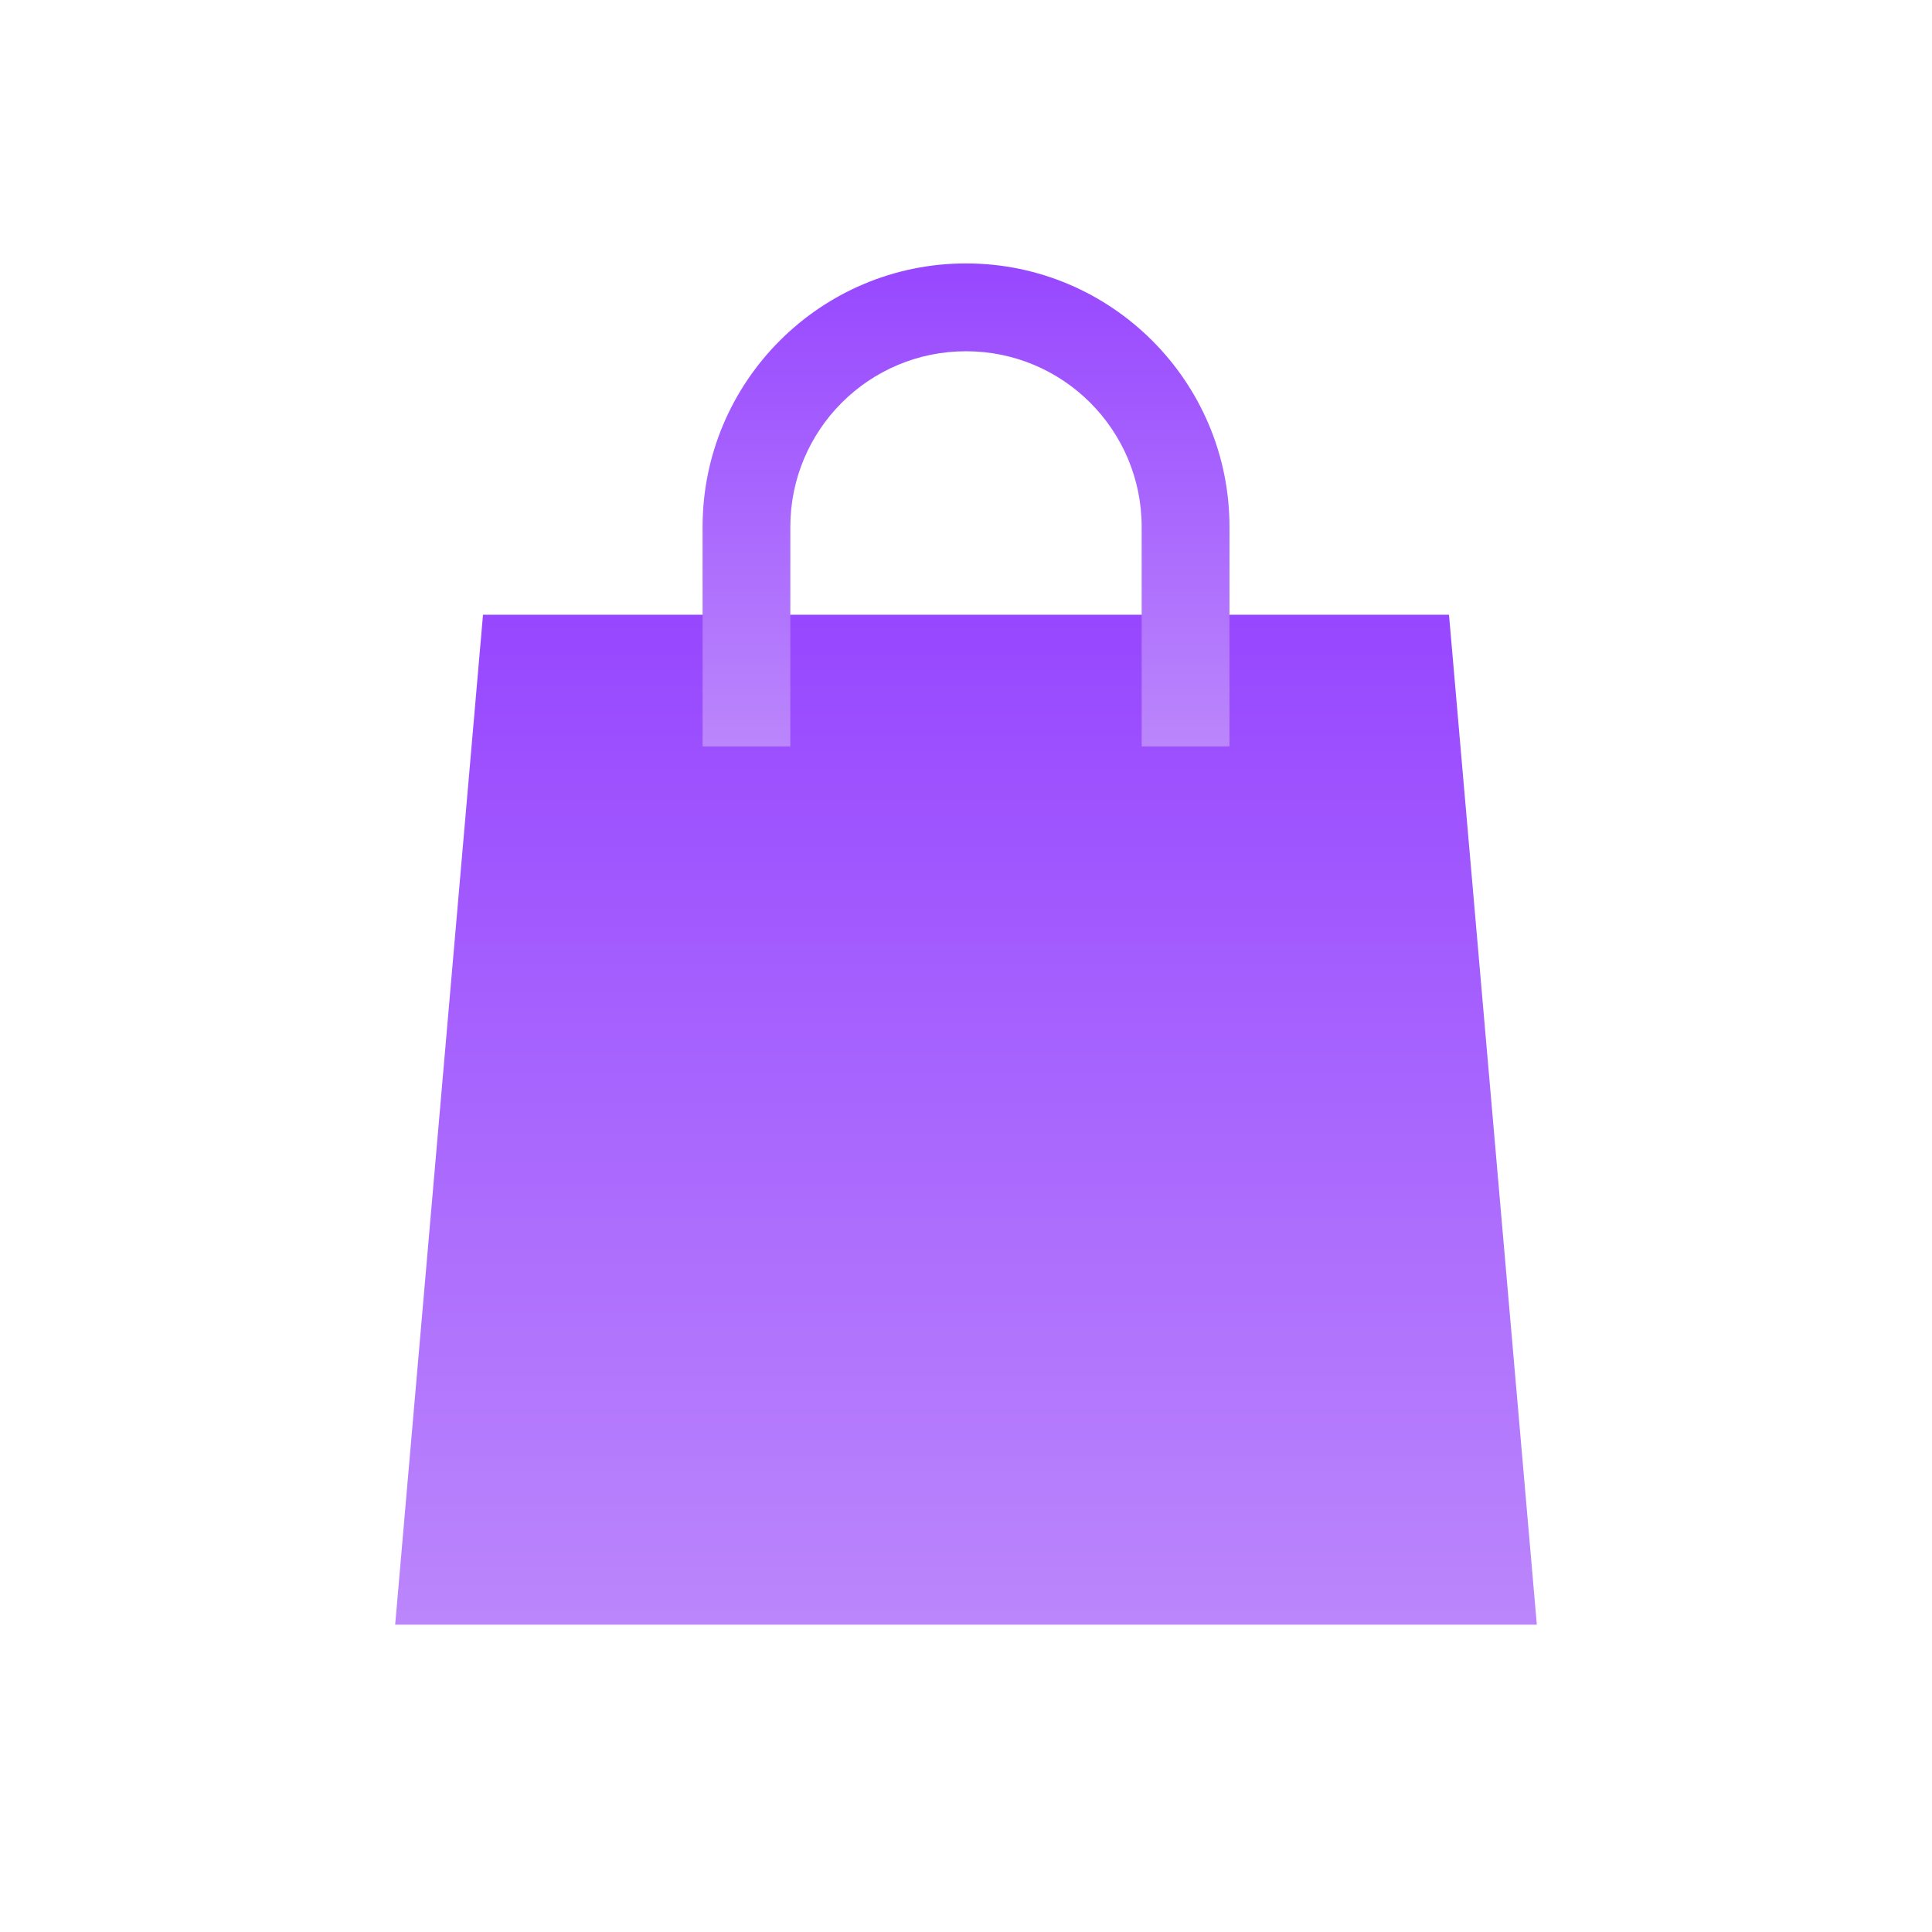 <svg width="26" height="26" viewBox="0 0 26 26" fill="none" xmlns="http://www.w3.org/2000/svg">
<g id="type=shop, state=on">
<path id="Vector" d="M20.682 21.864H5.318C5.714 17.331 6.104 12.805 6.5 8.273H19.5C19.896 12.805 20.286 17.331 20.682 21.864Z" fill="url(#paint0_linear_173_25450)"/>
<path id="Vector_2" d="M13 3.545C11.044 3.545 9.455 5.135 9.455 7.091V10.045H10.636V7.091C10.636 5.785 11.694 4.727 13 4.727C14.306 4.727 15.364 5.785 15.364 7.091V10.045H16.546V7.091C16.546 5.135 14.956 3.545 13 3.545Z" fill="url(#paint1_linear_173_25450)"/>
</g>
<defs>
<linearGradient id="paint0_linear_173_25450" x1="13" y1="8.273" x2="13" y2="21.864" gradientUnits="userSpaceOnUse">
<stop stop-color="#9747FF"/>
<stop offset="1" stop-color="#BB86FC"/>
</linearGradient>
<linearGradient id="paint1_linear_173_25450" x1="13" y1="3.545" x2="13" y2="10.045" gradientUnits="userSpaceOnUse">
<stop stop-color="#9747FF"/>
<stop offset="1" stop-color="#BB86FC"/>
</linearGradient>
</defs>
</svg>
